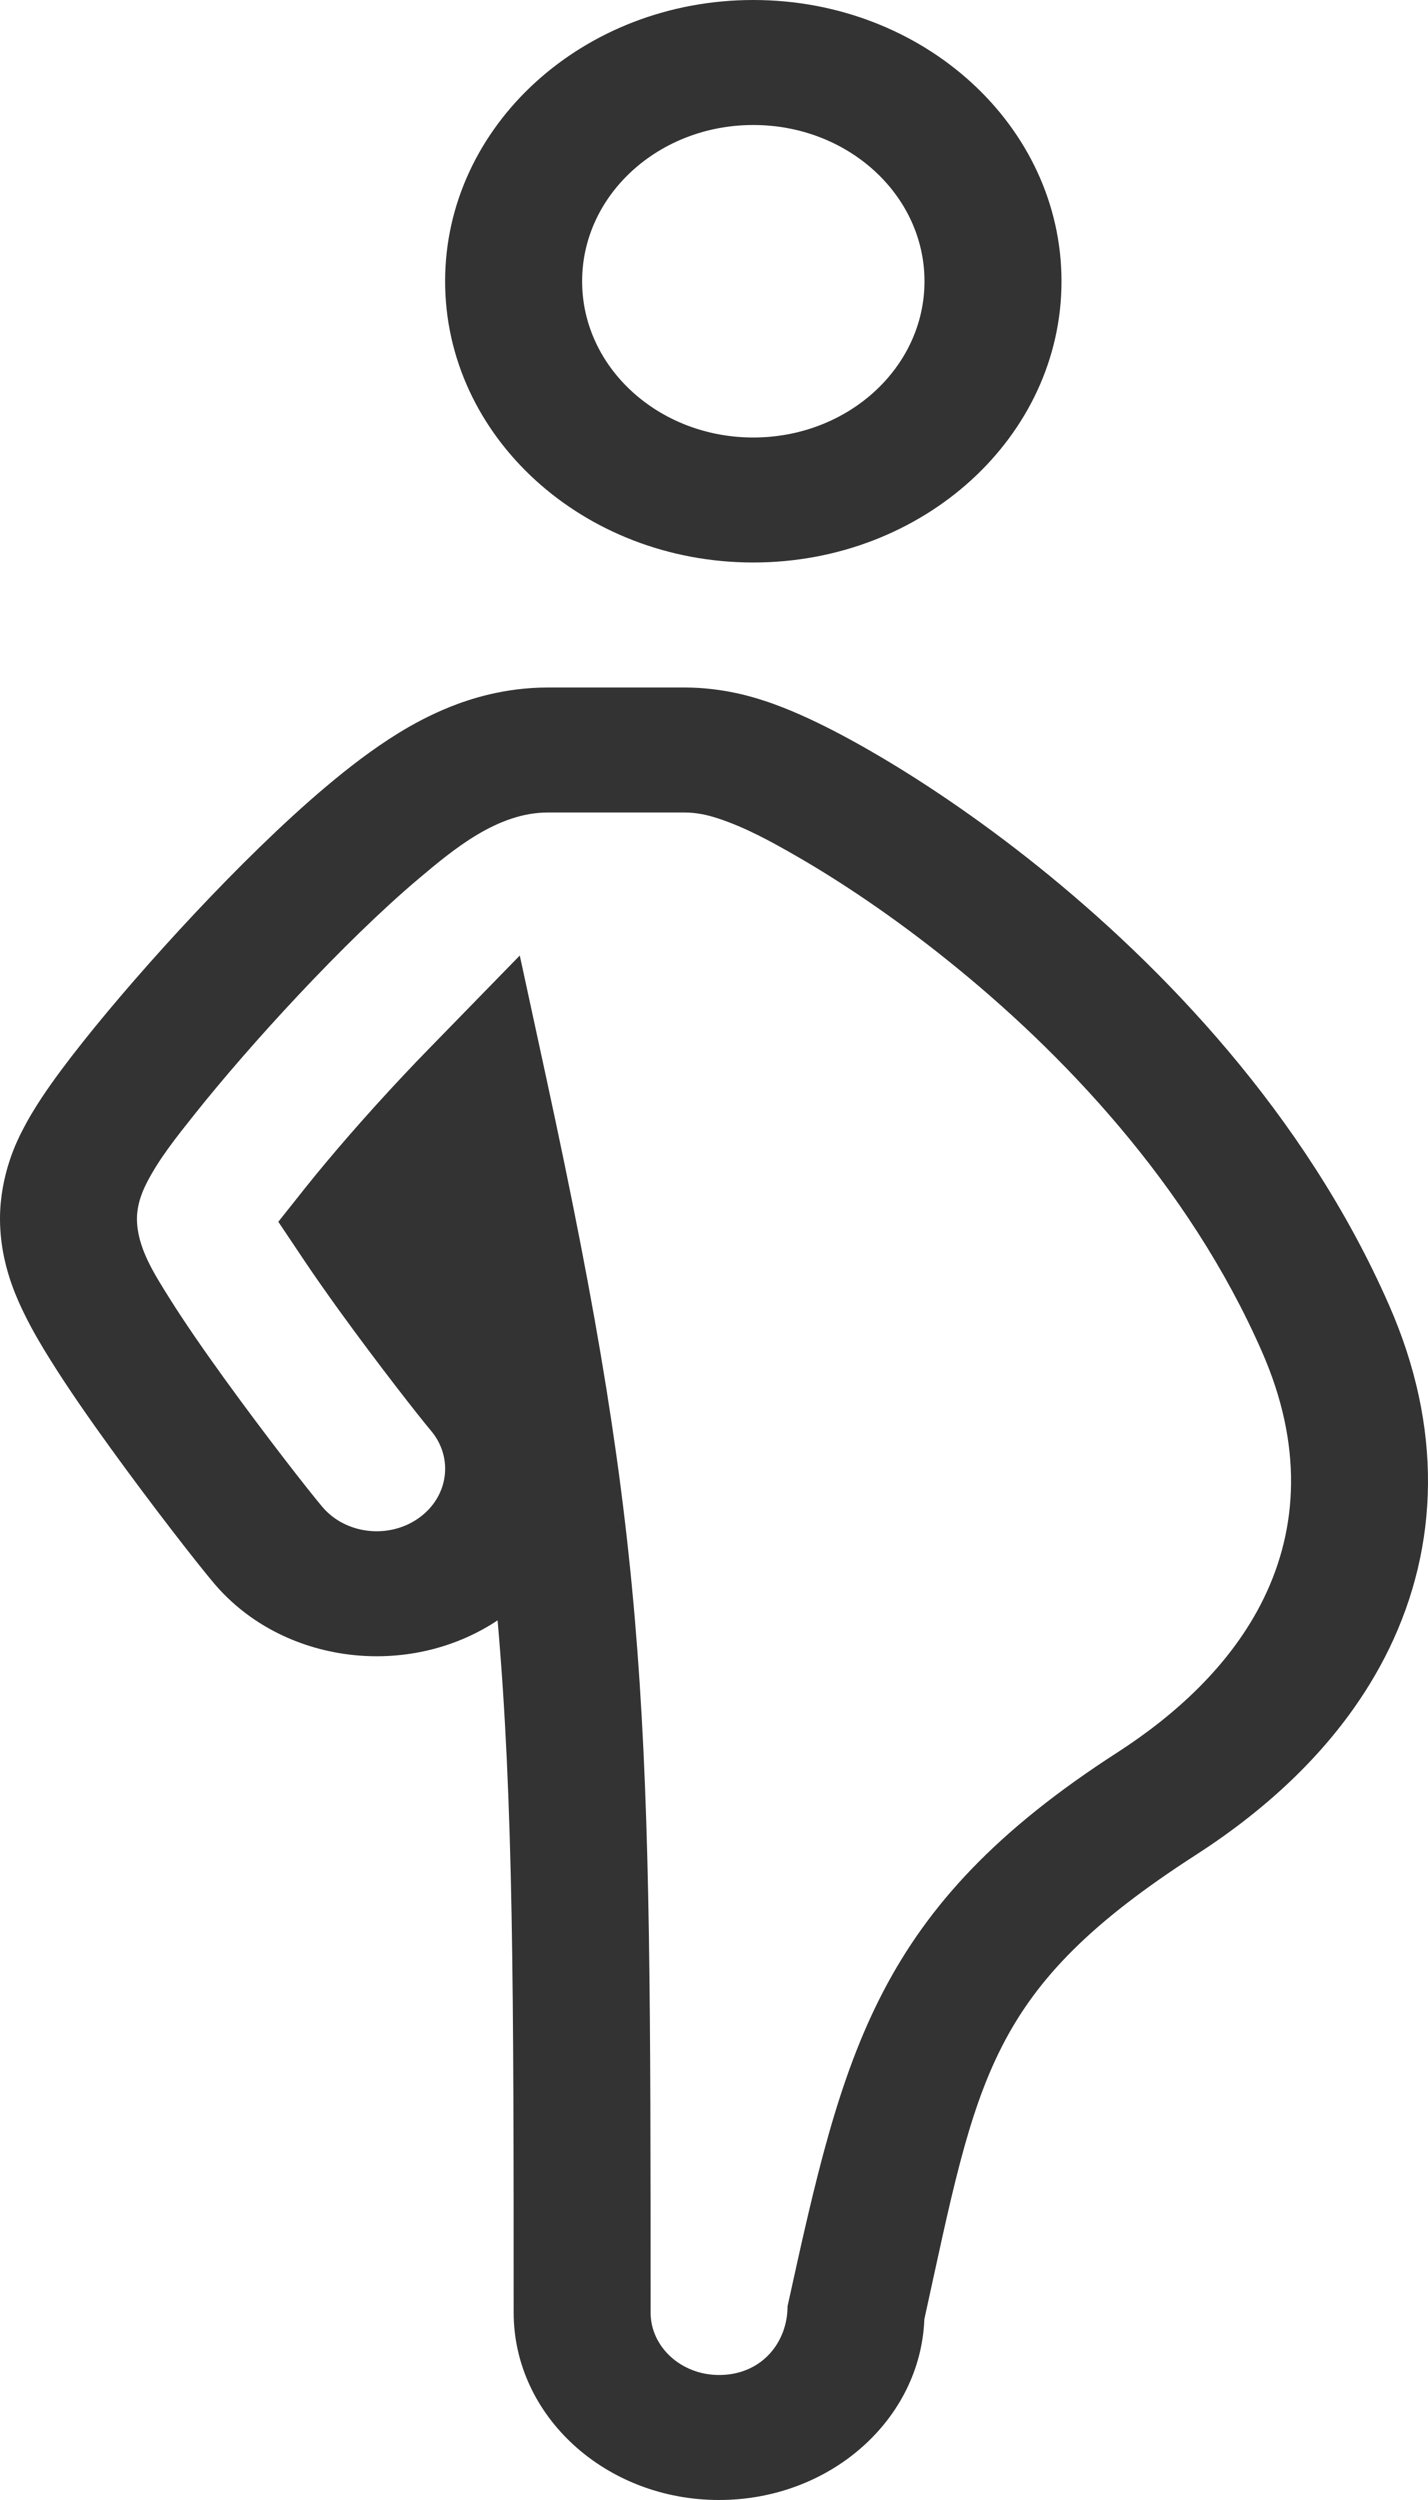 <svg width="20" height="35" viewBox="0 0 20 35" fill="none" xmlns="http://www.w3.org/2000/svg">
<path fill-rule="evenodd" clip-rule="evenodd" d="M10.55 6.125C11.875 6.125 12.948 5.146 12.948 3.938C12.948 2.729 11.875 1.75 10.55 1.75C9.226 1.75 8.153 2.729 8.153 3.938C8.153 5.146 9.226 6.125 10.55 6.125ZM10.55 7.875C12.934 7.875 14.867 6.112 14.867 3.938C14.867 1.763 12.934 0 10.55 0C8.167 0 6.234 1.763 6.234 3.938C6.234 6.112 8.167 7.875 10.55 7.875Z" fill="#333333"/>
<path fill-rule="evenodd" clip-rule="evenodd" d="M6.311 9.893C6.573 9.789 7.058 9.625 7.673 9.625H9.591C10.139 9.625 10.577 9.769 10.695 9.808L10.703 9.81C10.895 9.873 11.073 9.946 11.219 10.011C11.519 10.144 11.847 10.315 12.182 10.508C12.859 10.897 13.686 11.445 14.55 12.139C16.254 13.508 18.274 15.579 19.456 18.275C20.208 19.988 20.154 21.642 19.456 23.081C18.802 24.426 17.695 25.359 16.753 25.966C13.828 27.85 13.691 29.076 12.946 32.47C12.892 33.876 11.625 35 10.071 35C8.482 35 7.194 33.825 7.194 32.375C7.194 27.884 7.191 25.212 6.969 22.685C5.717 23.517 3.958 23.296 3.002 22.172C2.769 21.898 2.124 21.07 1.548 20.273C1.256 19.87 0.948 19.428 0.705 19.038C0.585 18.847 0.453 18.624 0.343 18.399C0.288 18.288 0.218 18.137 0.158 17.963C0.111 17.827 0 17.49 0 17.062C0 16.436 0.25 15.95 0.305 15.843L0.305 15.842L0.306 15.841L0.308 15.838C0.398 15.658 0.5 15.496 0.58 15.374C0.746 15.123 0.952 14.85 1.162 14.586C1.589 14.048 2.149 13.404 2.731 12.784C3.307 12.171 3.957 11.526 4.566 11.013C4.865 10.761 5.216 10.487 5.588 10.259C5.774 10.145 6.02 10.009 6.311 9.893ZM7.673 11.375C6.968 11.375 6.355 11.888 5.868 12.298C5.335 12.747 4.739 13.336 4.187 13.923C3.633 14.512 3.107 15.119 2.715 15.613C2.474 15.916 2.223 16.228 2.05 16.57C1.972 16.725 1.918 16.891 1.918 17.062C1.918 17.462 2.161 17.835 2.371 18.171C2.585 18.513 2.866 18.918 3.149 19.309C3.713 20.089 4.327 20.875 4.517 21.099C4.842 21.481 5.445 21.55 5.863 21.254C6.282 20.958 6.358 20.408 6.033 20.026C5.886 19.853 5.301 19.108 4.75 18.346C4.561 18.084 4.382 17.829 4.231 17.602L3.898 17.105L4.273 16.633C4.63 16.185 5.121 15.618 5.644 15.062C5.762 14.936 5.88 14.813 5.997 14.693L7.28 13.377L7.654 15.105C9.104 21.795 9.112 23.995 9.112 32.375C9.112 32.858 9.541 33.25 10.071 33.25C10.667 33.25 11.03 32.794 11.03 32.288C11.813 28.718 12.272 26.71 15.647 24.536C16.428 24.032 17.239 23.324 17.702 22.372C18.18 21.388 18.246 20.226 17.675 18.925C16.642 16.568 14.85 14.711 13.282 13.453C12.495 12.82 11.75 12.328 11.159 11.988C10.81 11.787 10.445 11.585 10.054 11.457C9.906 11.408 9.75 11.375 9.591 11.375H7.673Z" fill="#333333"/>
</svg>
